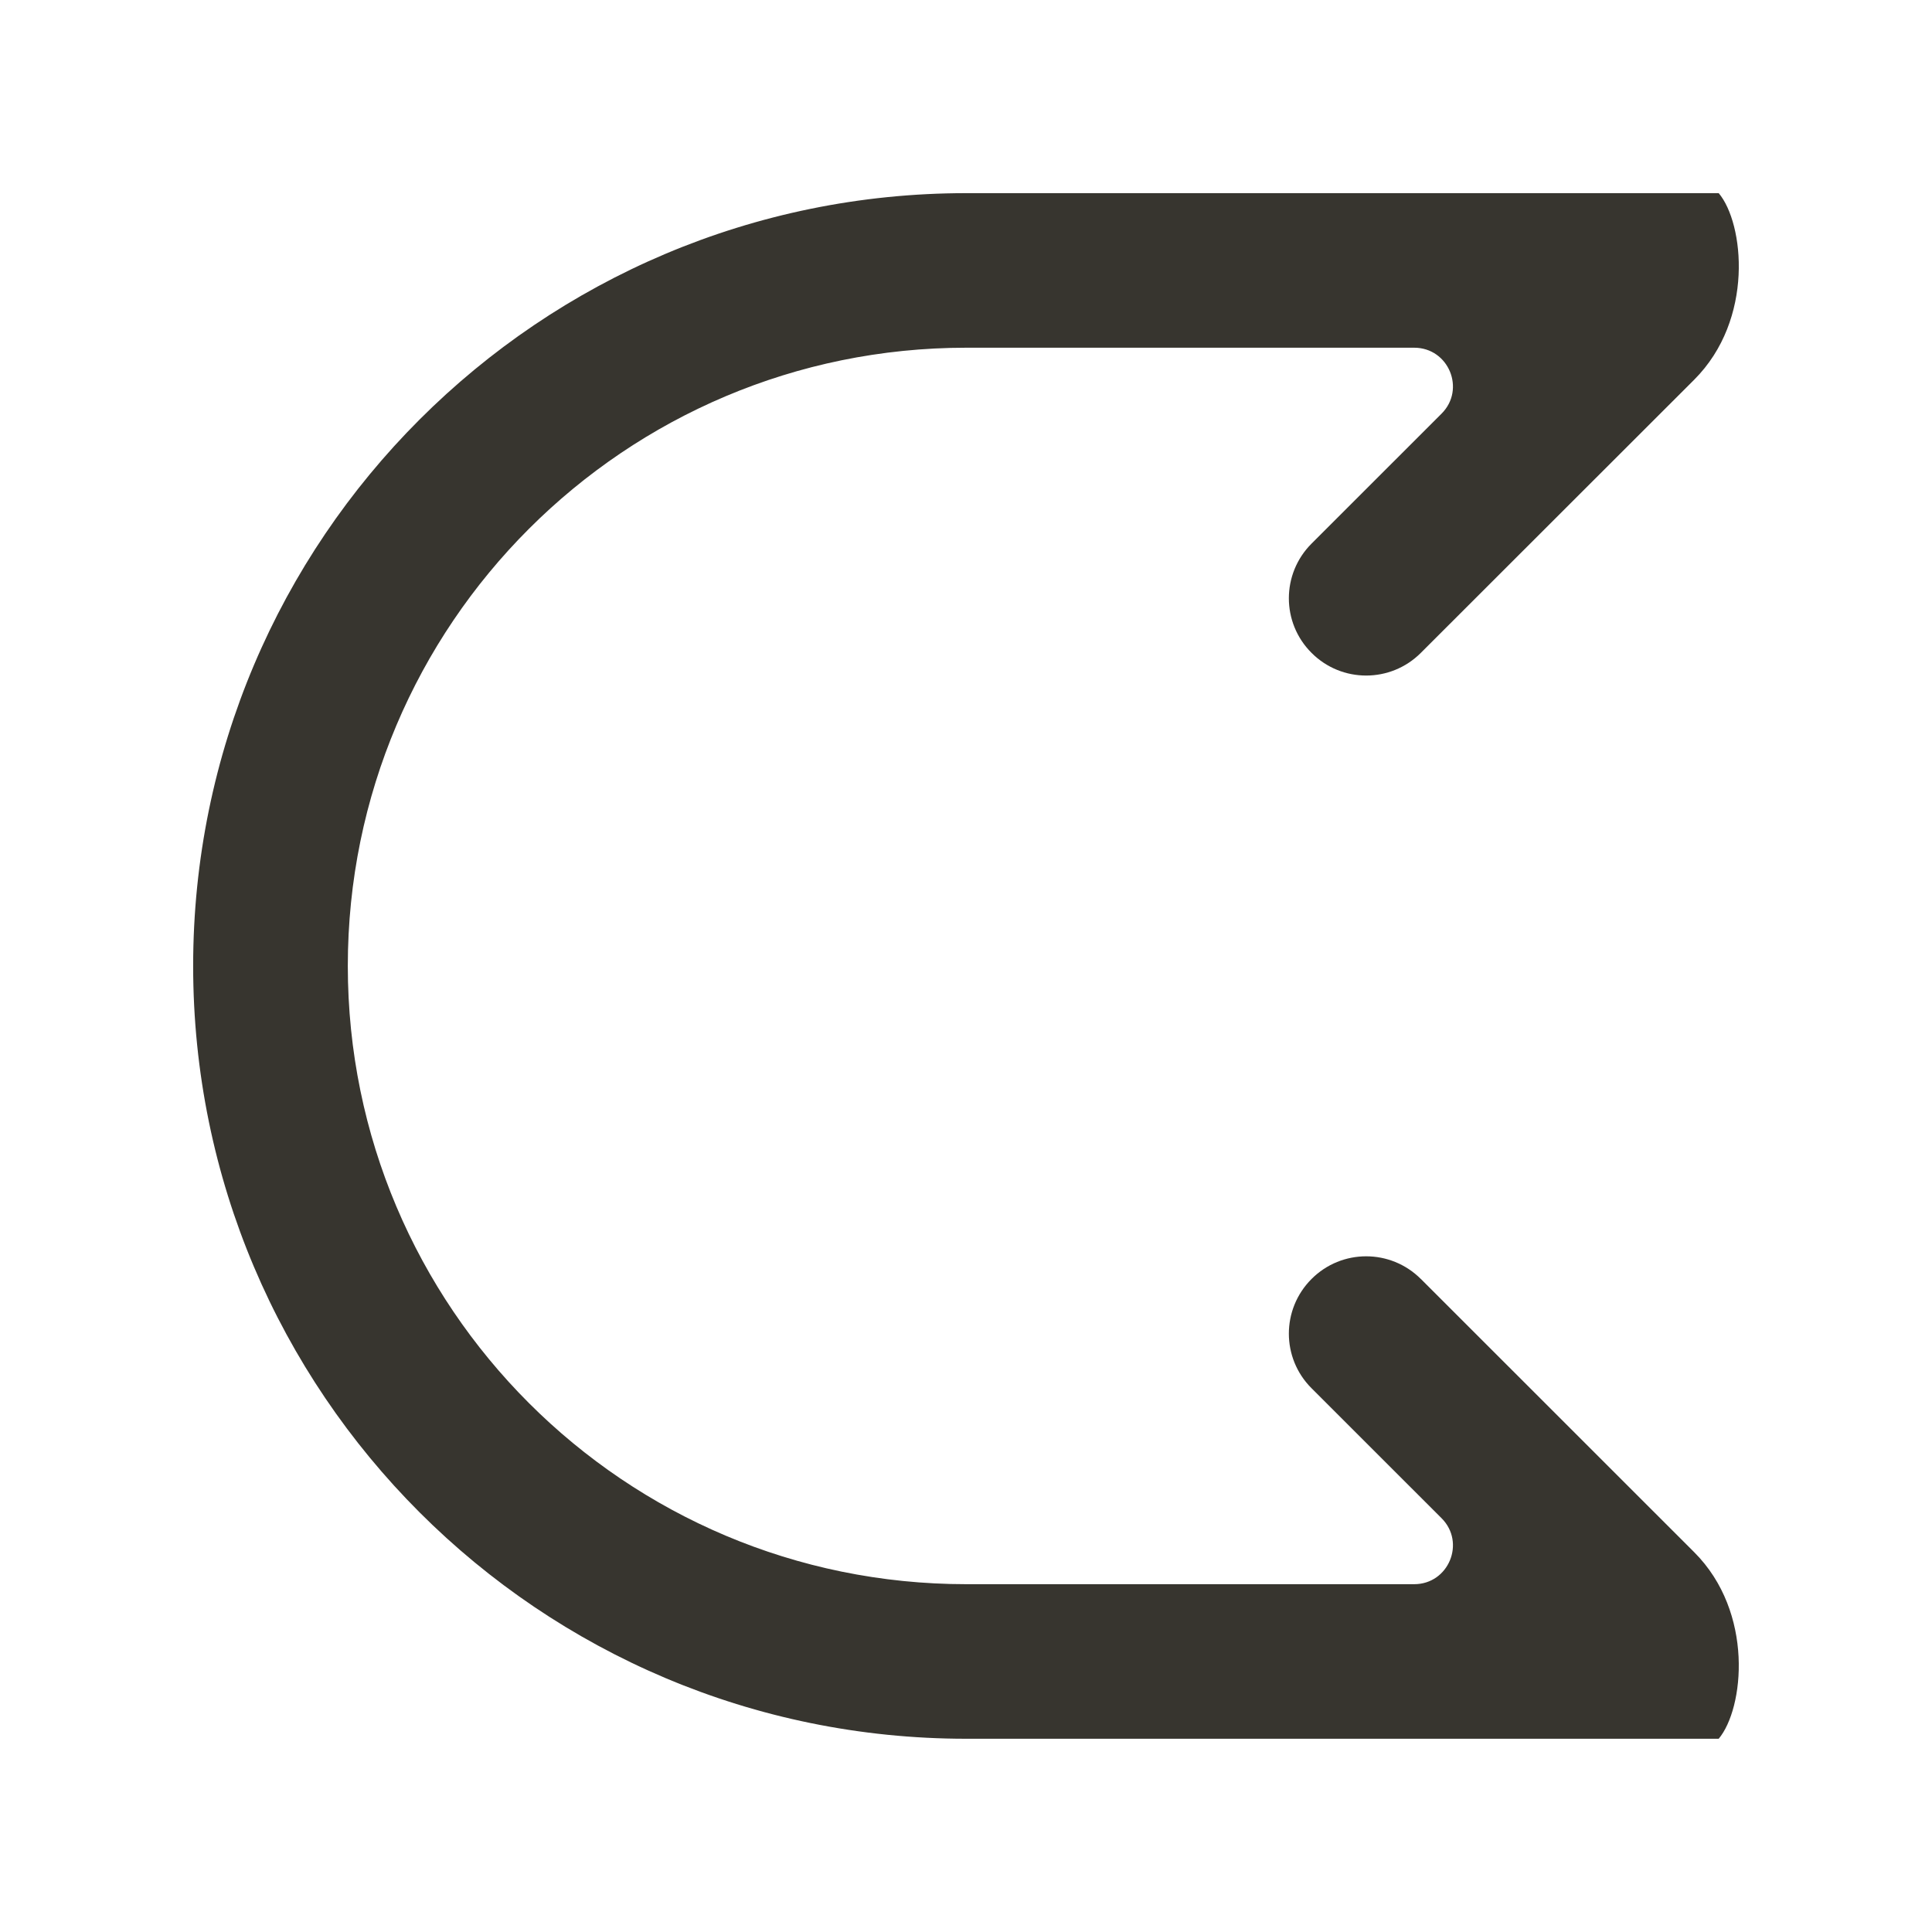 <!-- Generated by IcoMoon.io -->
<svg version="1.1" xmlns="http://www.w3.org/2000/svg" width="40" height="40" viewBox="0 0 40 40">
<title>mp-arrow_right_double-4</title>
<path fill="#37352f" d="M29.417 26.48c-0.626-0.626-1.639-0.626-2.263 0-0.626 0.626-0.626 1.638 0 2.262l2.692 2.691c0.504 0.504 0.147 1.366-0.567 1.366h-9.273c-7.072 0-12.805-5.731-12.805-12.8 0-7.070 5.734-12.8 12.805-12.8h9.273c0.714 0 1.071 0.861 0.567 1.365l-2.692 2.691c-0.626 0.626-0.626 1.638 0 2.262 0.624 0.626 1.637 0.626 2.263 0l5.66-5.656c1.25-1.25 1.031-3.242 0.507-3.862h-15.578c-8.839 0-16.007 7.163-16.007 16s7.168 16 16.007 16h15.578c0.523-0.622 0.743-2.613-0.507-3.862l-5.66-5.658z"></path>
</svg>
